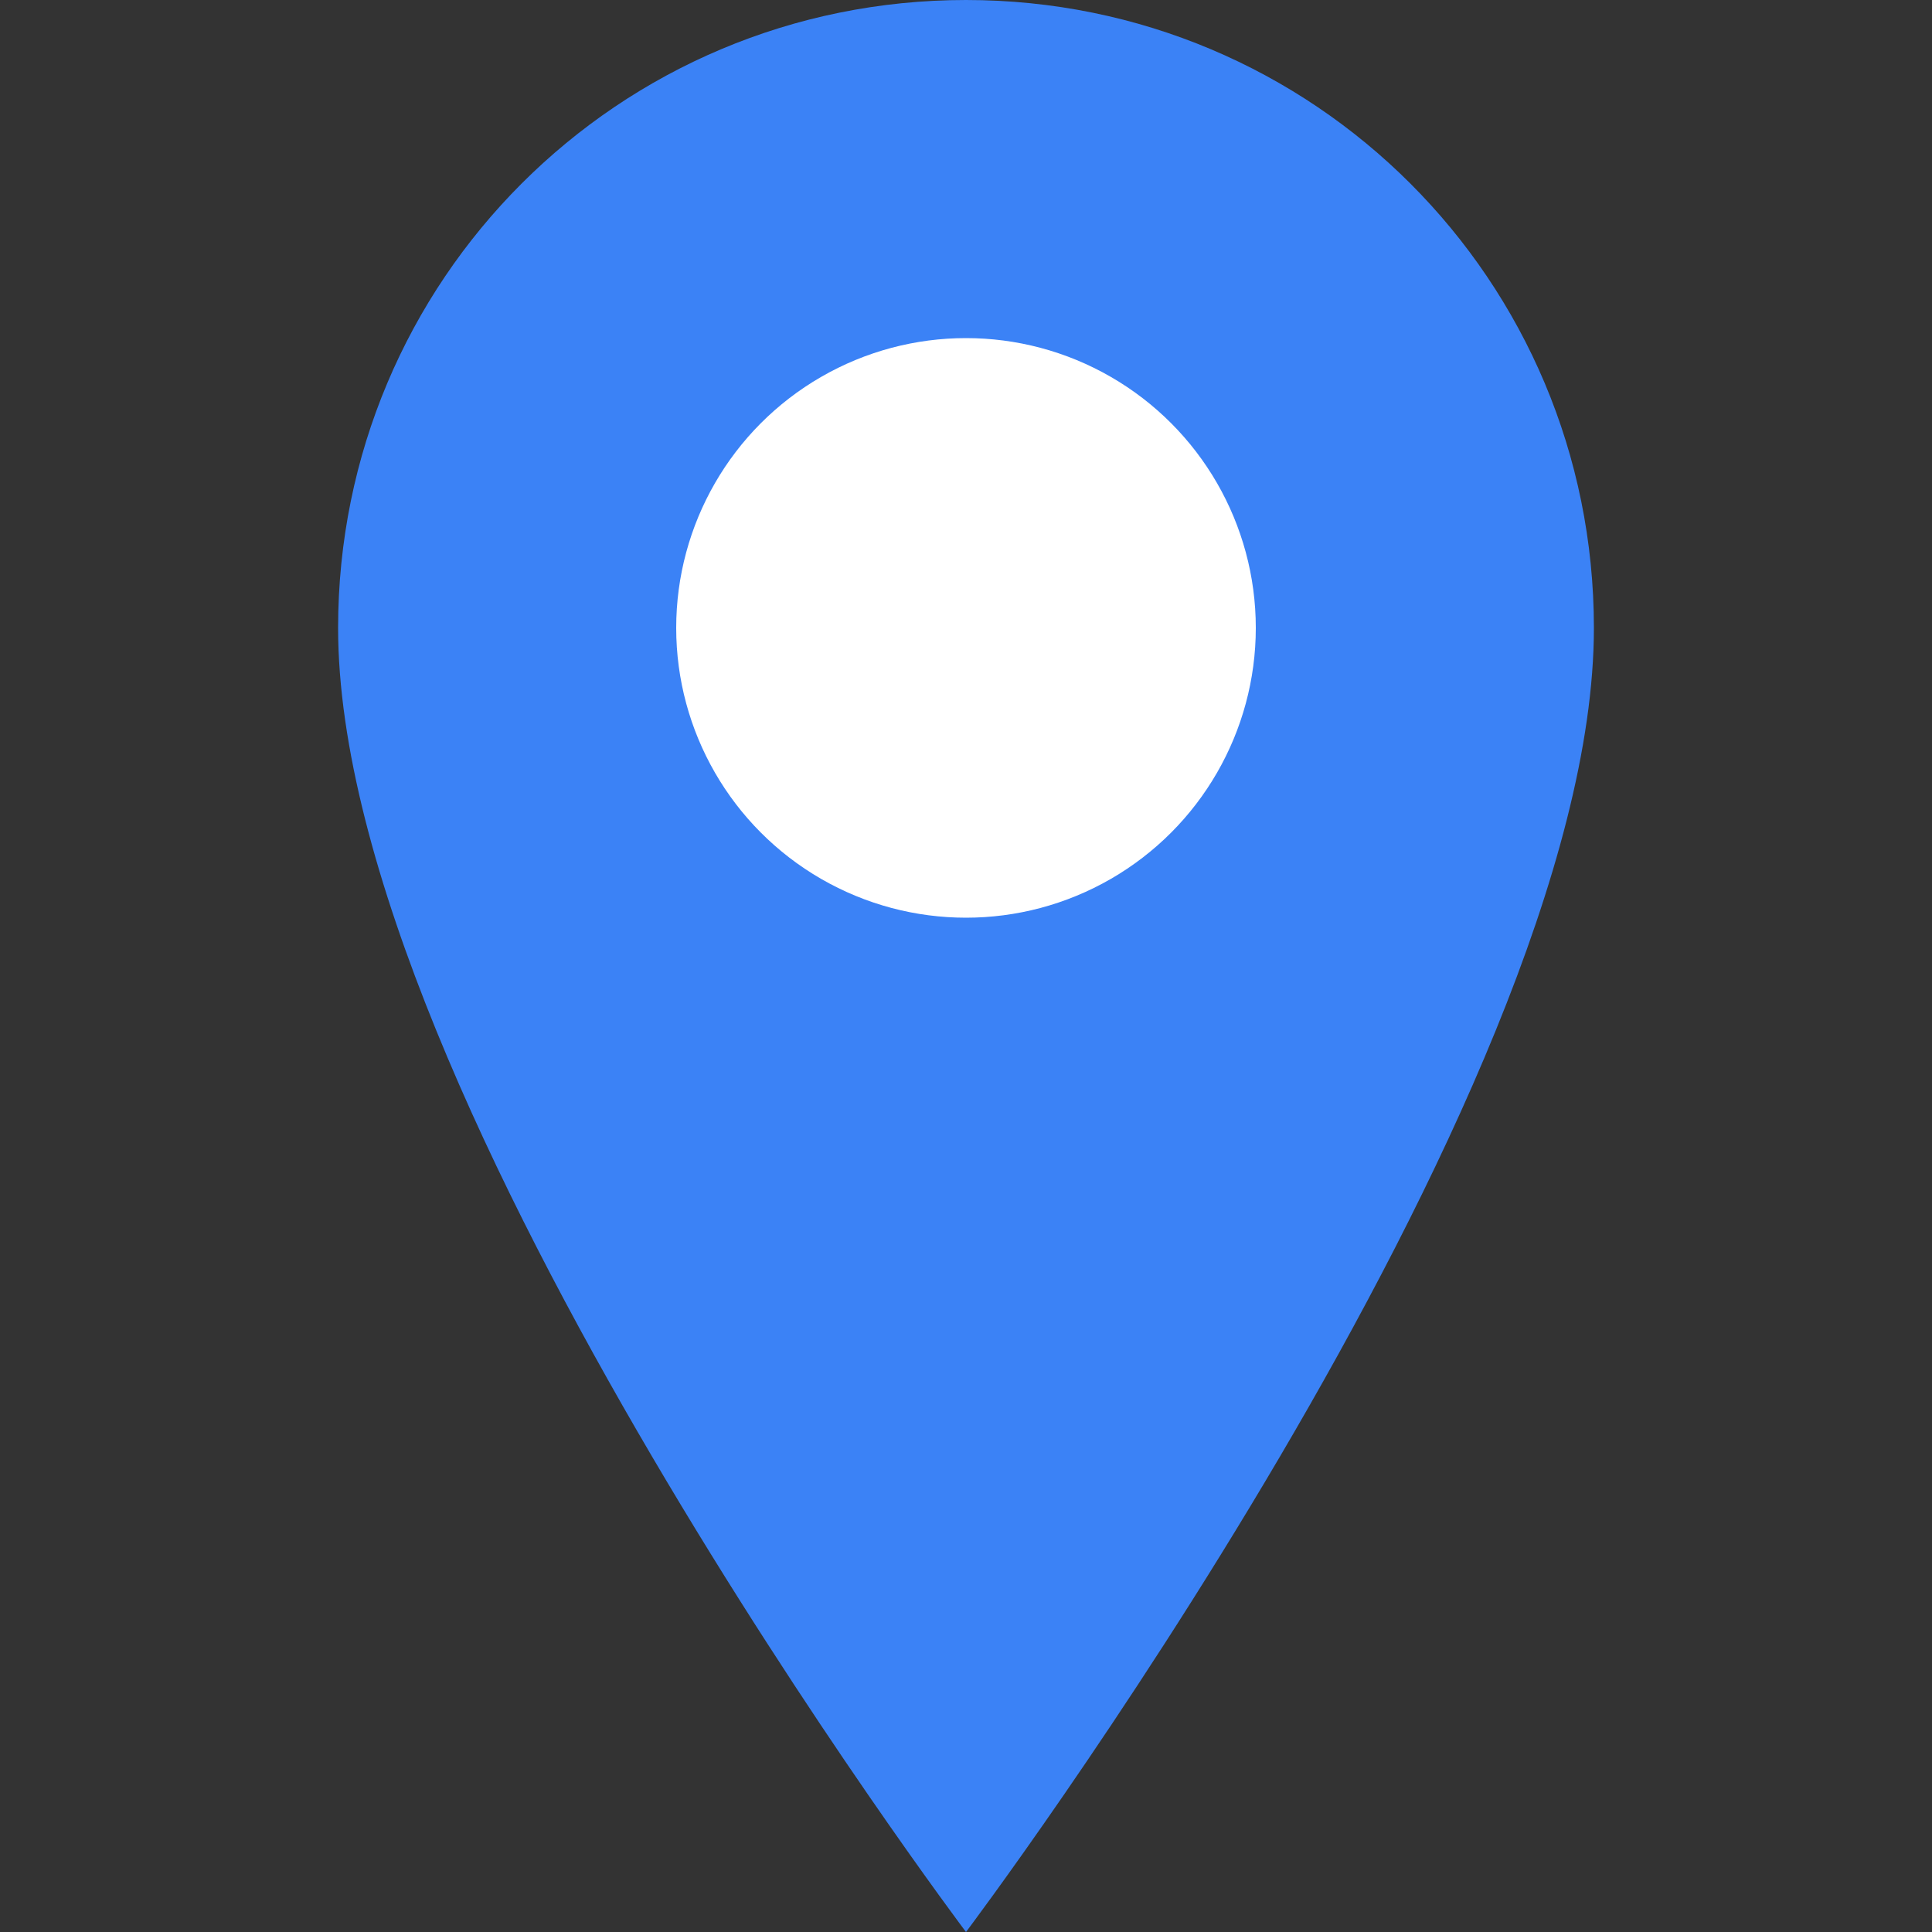 <svg width="40" height="40" viewBox="0 0 40 40" fill="none" xmlns="http://www.w3.org/2000/svg">
  <rect x="0" y="0" width="40" height="40" fill="#333333" stroke="none"/>
  <path d="M20 0C12.8 0 7 5.8 7 13C7 22.75 20 40 20 40C20 40 33 22.75 33 13C33 5.8 27.2 0 20 0Z" fill="#3B82F6"/>
  <circle cx="20" cy="13" r="6" fill="white"/>
</svg> 